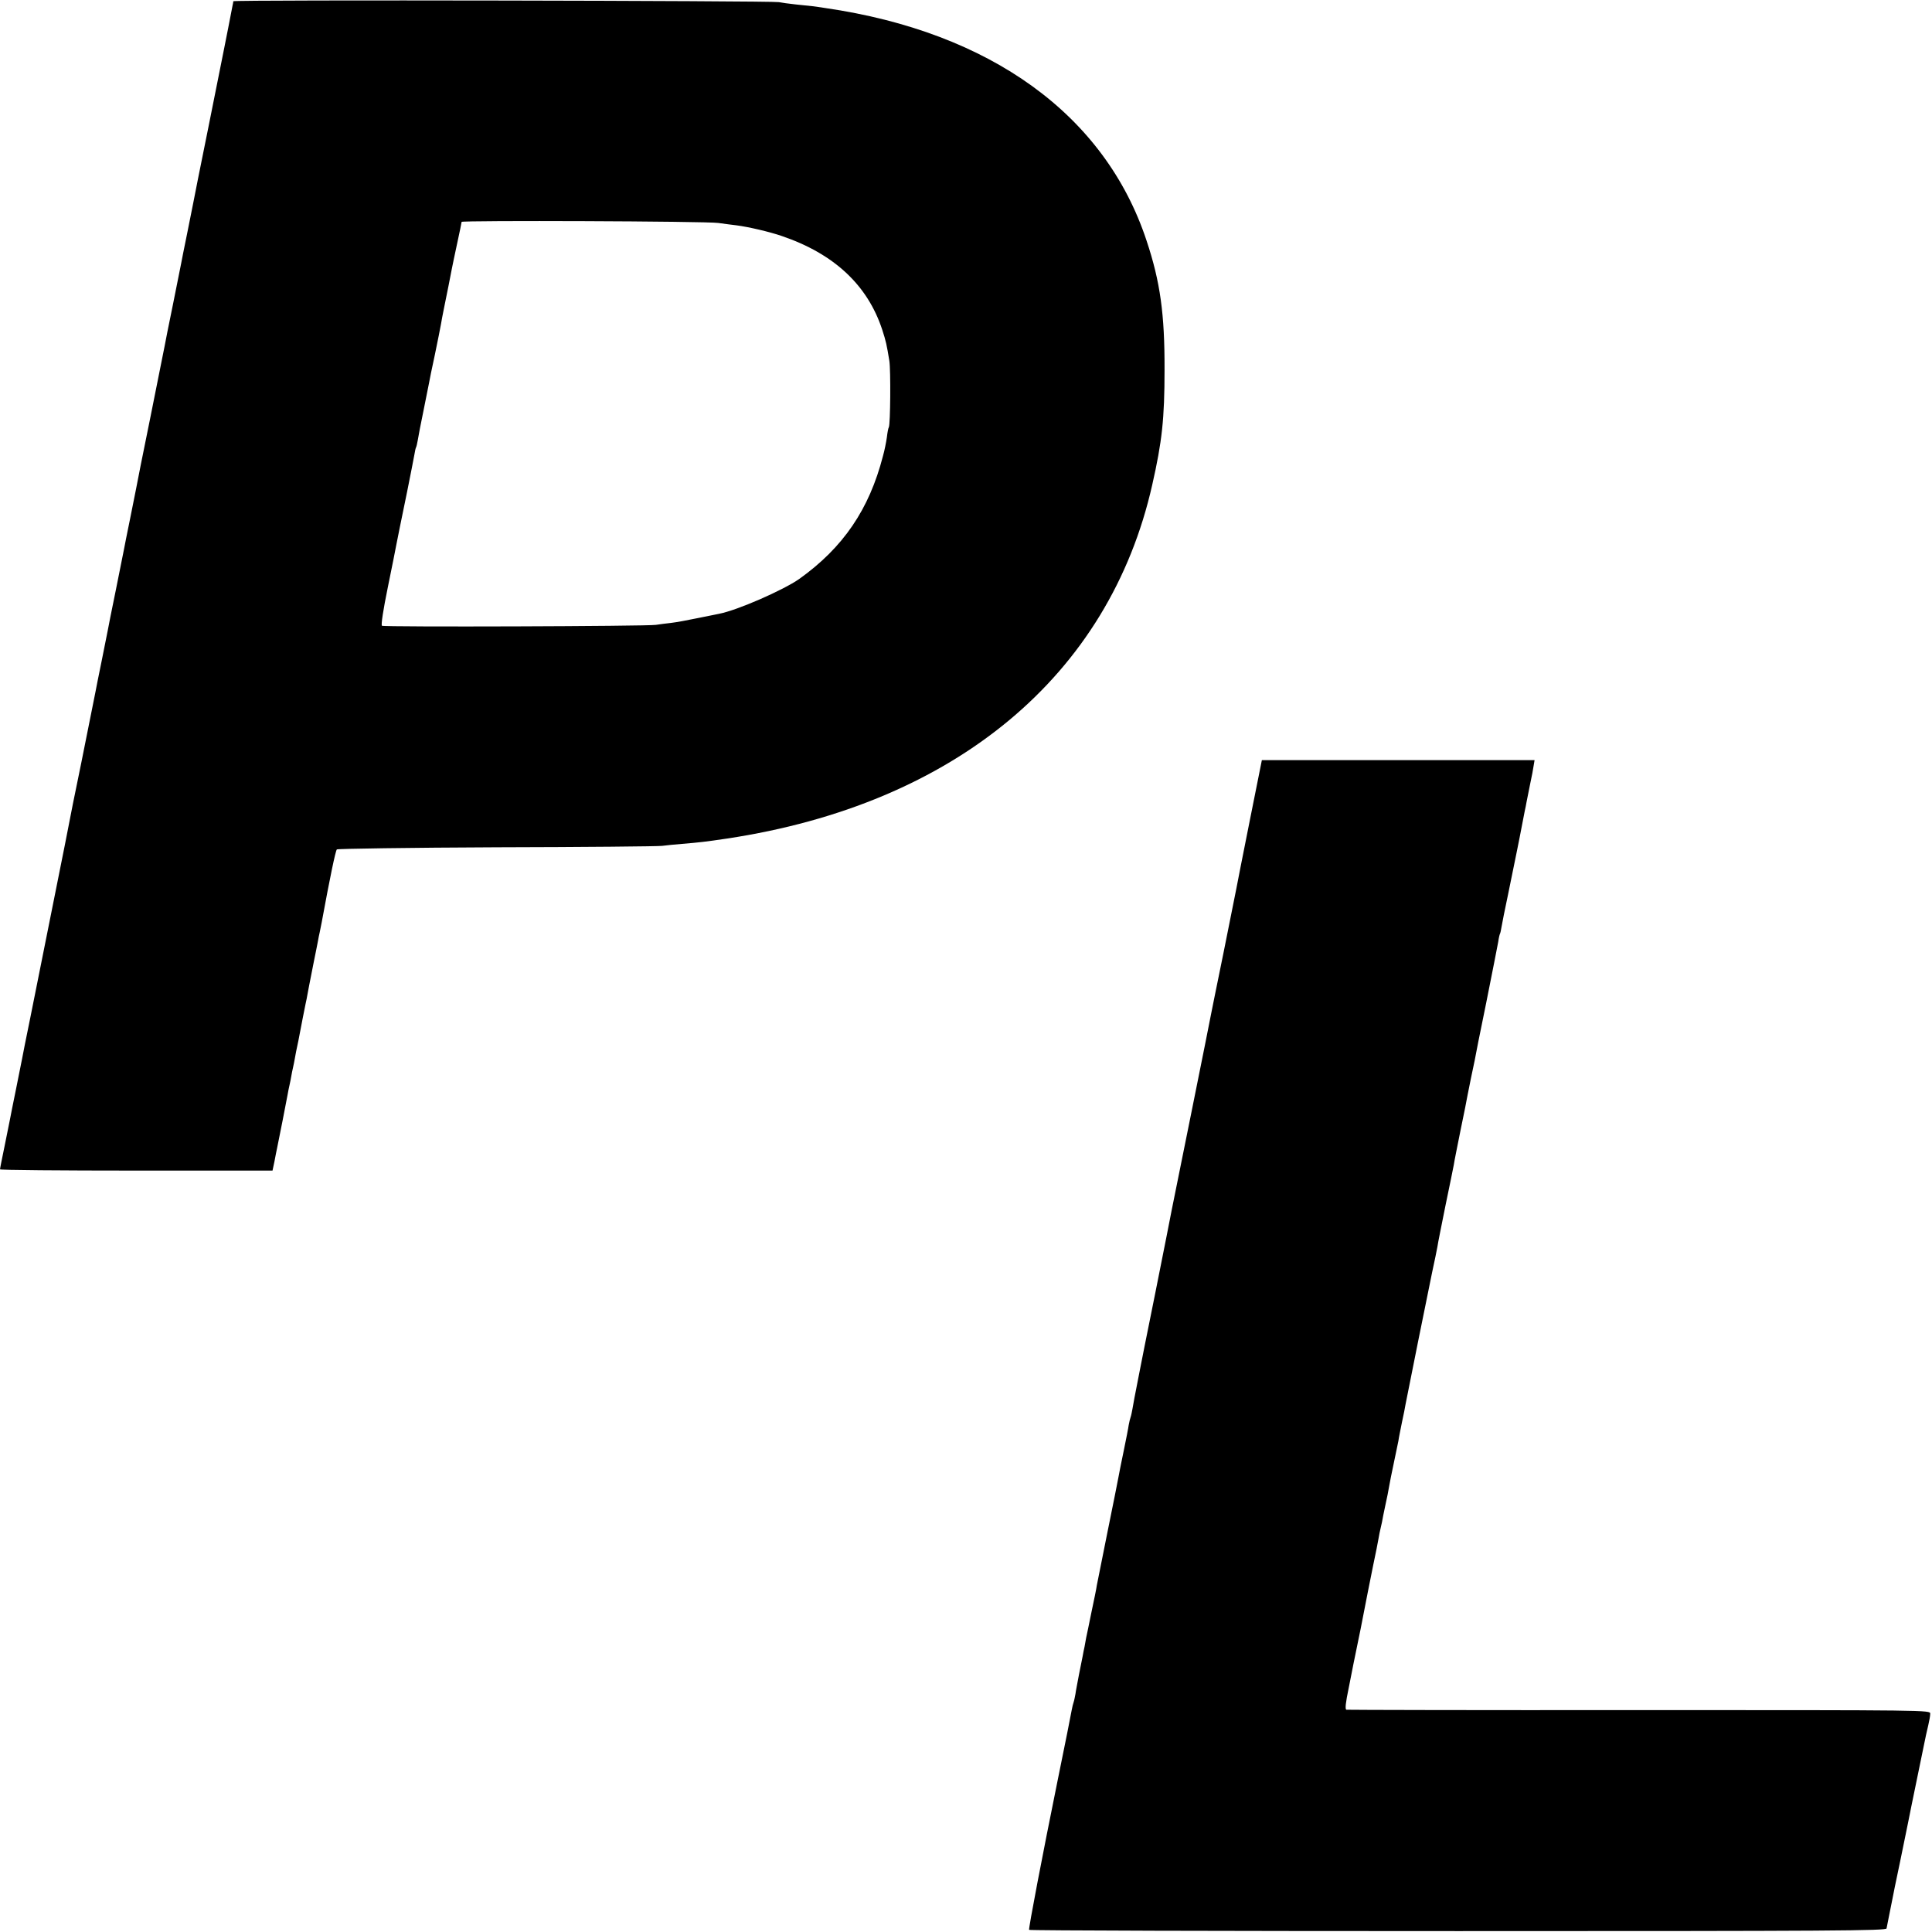 <?xml version="1.0" standalone="no"?>
<!DOCTYPE svg PUBLIC "-//W3C//DTD SVG 20010904//EN"
 "http://www.w3.org/TR/2001/REC-SVG-20010904/DTD/svg10.dtd">
<svg version="1.0" xmlns="http://www.w3.org/2000/svg"
 width="1084pt" height="1084pt" viewBox="0 0 1084 1084"
 preserveAspectRatio="xMidYMid meet">
<g transform="translate(0,1084) scale(0.1,-0.1)"
fill="#000000" stroke="none">
<path d="M1309 10833 c0 -4 -2 -15 -4 -23 -5 -29 -44 -225 -49 -250 -3 -14
-41 -207 -86 -430 -45 -223 -84 -416 -86 -430 -3 -14 -18 -90 -34 -170 -16
-80 -32 -156 -34 -170 -3 -14 -23 -117 -46 -230 -23 -113 -44 -216 -46 -230
-3 -14 -39 -194 -80 -400 -42 -206 -78 -386 -80 -400 -3 -14 -18 -90 -34 -170
-16 -80 -32 -156 -34 -170 -3 -14 -23 -117 -46 -230 -23 -113 -44 -216 -46
-230 -3 -14 -18 -90 -34 -170 -16 -80 -32 -156 -34 -170 -3 -14 -21 -104 -40
-200 -19 -96 -37 -186 -40 -200 -3 -14 -24 -117 -47 -230 -22 -113 -42 -214
-44 -225 -2 -11 -17 -87 -34 -170 -16 -82 -32 -161 -35 -175 -3 -14 -21 -104
-40 -200 -19 -96 -37 -186 -40 -200 -3 -14 -23 -117 -46 -230 -23 -113 -44
-216 -46 -230 -3 -14 -18 -90 -34 -170 -16 -80 -32 -156 -34 -170 -3 -14 -16
-81 -30 -149 -14 -68 -26 -127 -26 -132 0 -4 344 -7 765 -7 l764 0 11 52 c5
28 12 62 15 76 3 14 16 81 30 150 13 69 26 136 29 150 2 14 7 36 10 50 3 14 8
36 10 50 2 14 7 36 10 50 3 14 8 36 10 50 2 14 11 59 20 100 8 41 19 100 25
130 6 30 13 66 16 80 3 14 8 36 10 50 5 28 9 48 35 180 11 52 21 106 24 120 2
14 7 36 10 50 3 14 8 39 11 55 46 250 77 400 85 409 5 4 408 10 897 12 488 1
906 5 928 8 22 3 72 8 110 11 97 8 133 12 254 30 1279 193 2145 914 2386 1985
55 242 69 370 69 645 1 313 -24 494 -101 725 -233 705 -875 1170 -1803 1305
-59 9 -81 12 -165 20 -38 4 -81 10 -95 13 -42 8 -3060 14 -3061 5z m2721
-1244 c36 -5 81 -11 100 -13 71 -9 189 -37 256 -60 294 -100 482 -276 564
-526 21 -65 25 -83 40 -175 8 -51 6 -357 -3 -372 -3 -4 -8 -30 -11 -57 -4 -27
-13 -74 -22 -105 -77 -299 -223 -513 -469 -689 -90 -63 -347 -176 -451 -196
-16 -3 -72 -15 -124 -25 -52 -11 -117 -23 -145 -26 -27 -3 -66 -8 -85 -11 -48
-8 -1525 -13 -1537 -5 -6 4 7 89 33 216 24 116 45 224 48 240 3 17 8 41 11 55
3 14 7 34 9 45 2 11 20 99 40 195 19 96 38 190 41 209 3 19 7 37 9 40 2 3 7
22 10 41 3 19 17 94 32 165 14 72 28 141 31 155 2 14 17 86 33 160 15 74 31
151 34 170 3 19 10 55 15 80 16 79 41 202 46 231 3 15 16 79 30 143 14 64 25
118 25 121 0 9 1370 4 1440 -6z"/>
<path d="M7080 6575 c0 -1 -31 -156 -69 -345 -38 -190 -71 -358 -74 -375 -3
-16 -35 -176 -71 -355 -37 -179 -68 -336 -71 -350 -2 -14 -52 -261 -110 -550
-58 -289 -108 -536 -111 -550 -2 -14 -43 -218 -90 -455 -48 -236 -88 -439 -90
-450 -28 -142 -36 -185 -40 -210 -3 -16 -7 -37 -10 -45 -3 -8 -8 -28 -11 -45
-2 -16 -15 -82 -28 -145 -13 -63 -27 -131 -30 -150 -3 -19 -31 -156 -61 -305
-30 -148 -57 -284 -60 -300 -2 -17 -16 -84 -30 -150 -13 -66 -27 -131 -30
-145 -2 -14 -7 -36 -9 -50 -3 -14 -8 -36 -10 -50 -3 -14 -12 -61 -21 -105 -8
-44 -18 -93 -20 -110 -3 -16 -7 -37 -10 -45 -3 -8 -8 -28 -11 -45 -4 -24 -37
-190 -79 -395 -85 -418 -164 -832 -160 -838 2 -4 1085 -7 2407 -7 2126 0 2402
2 2404 15 2 8 8 40 14 71 6 30 14 69 17 85 3 16 23 117 46 224 22 107 42 204
44 215 2 11 6 31 9 45 3 14 7 34 9 45 3 16 56 272 72 350 8 42 13 61 23 105 6
25 11 54 11 65 0 20 -4 20 -1632 20 -898 -1 -1638 1 -1644 2 -8 3 -4 40 13
121 13 64 25 126 27 137 2 11 20 99 40 195 19 96 37 189 40 205 3 17 17 84 30
150 14 66 28 136 31 155 3 19 8 42 10 50 2 8 6 26 9 40 2 14 11 57 19 95 9 39
18 86 21 105 3 19 15 78 26 130 11 52 23 109 26 125 2 17 12 64 20 105 9 41
18 86 20 100 13 68 128 640 149 740 14 63 27 129 30 145 2 17 23 120 45 230
23 110 44 214 47 230 2 17 20 104 38 195 19 91 36 176 38 190 3 14 12 59 20
100 9 41 18 86 21 100 2 14 31 160 65 325 33 165 63 318 67 340 3 22 8 43 10
46 2 3 6 21 9 40 3 19 19 99 36 179 53 258 60 295 65 320 6 31 23 117 29 150
3 14 8 36 10 50 3 14 12 59 20 100 9 41 18 89 20 105 l5 30 -765 0 c-421 0
-765 0 -765 0z"/>
</g>
</svg>
